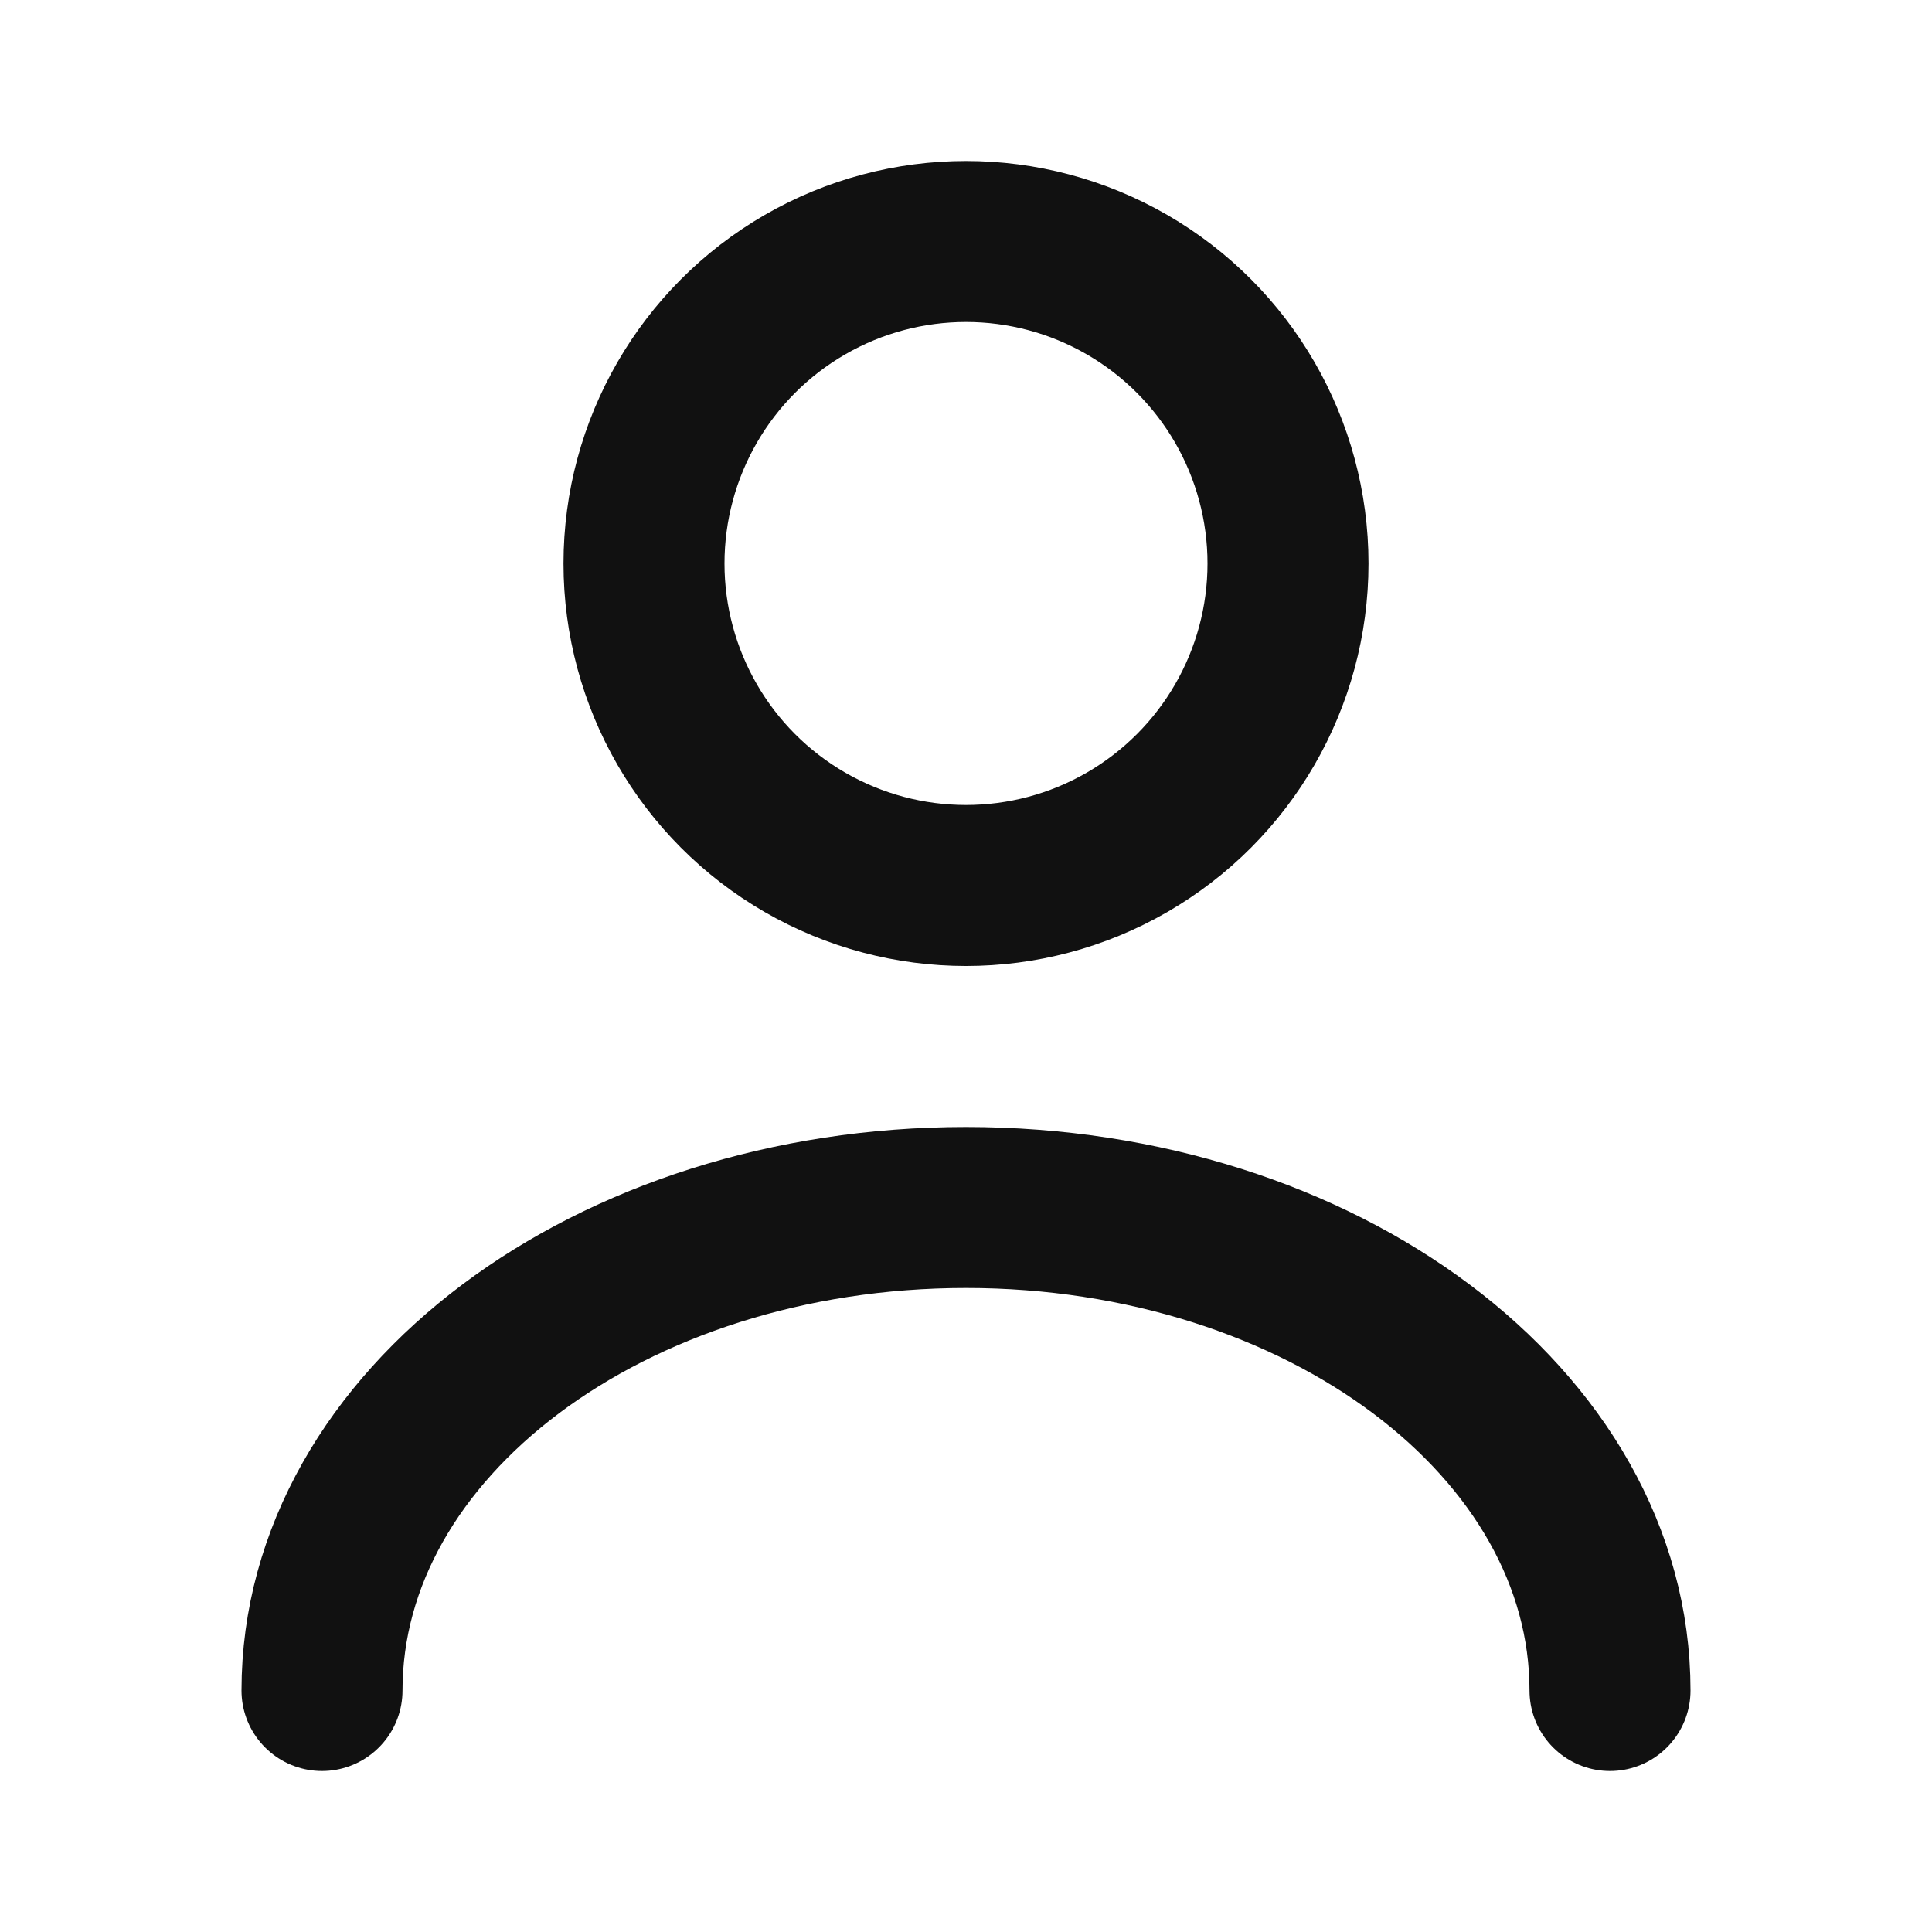 <svg width="24" height="24" viewBox="0 0 24 24" fill="none" xmlns="http://www.w3.org/2000/svg">
<circle cx="12" cy="7" r="4" stroke="#111111" stroke-width="2"/>
<path d="M20 21C20 17.686 16.418 15 12 15C7.582 15 4 17.686 4 21" stroke="#111111" stroke-width="2" stroke-linecap="round"/>
</svg>
